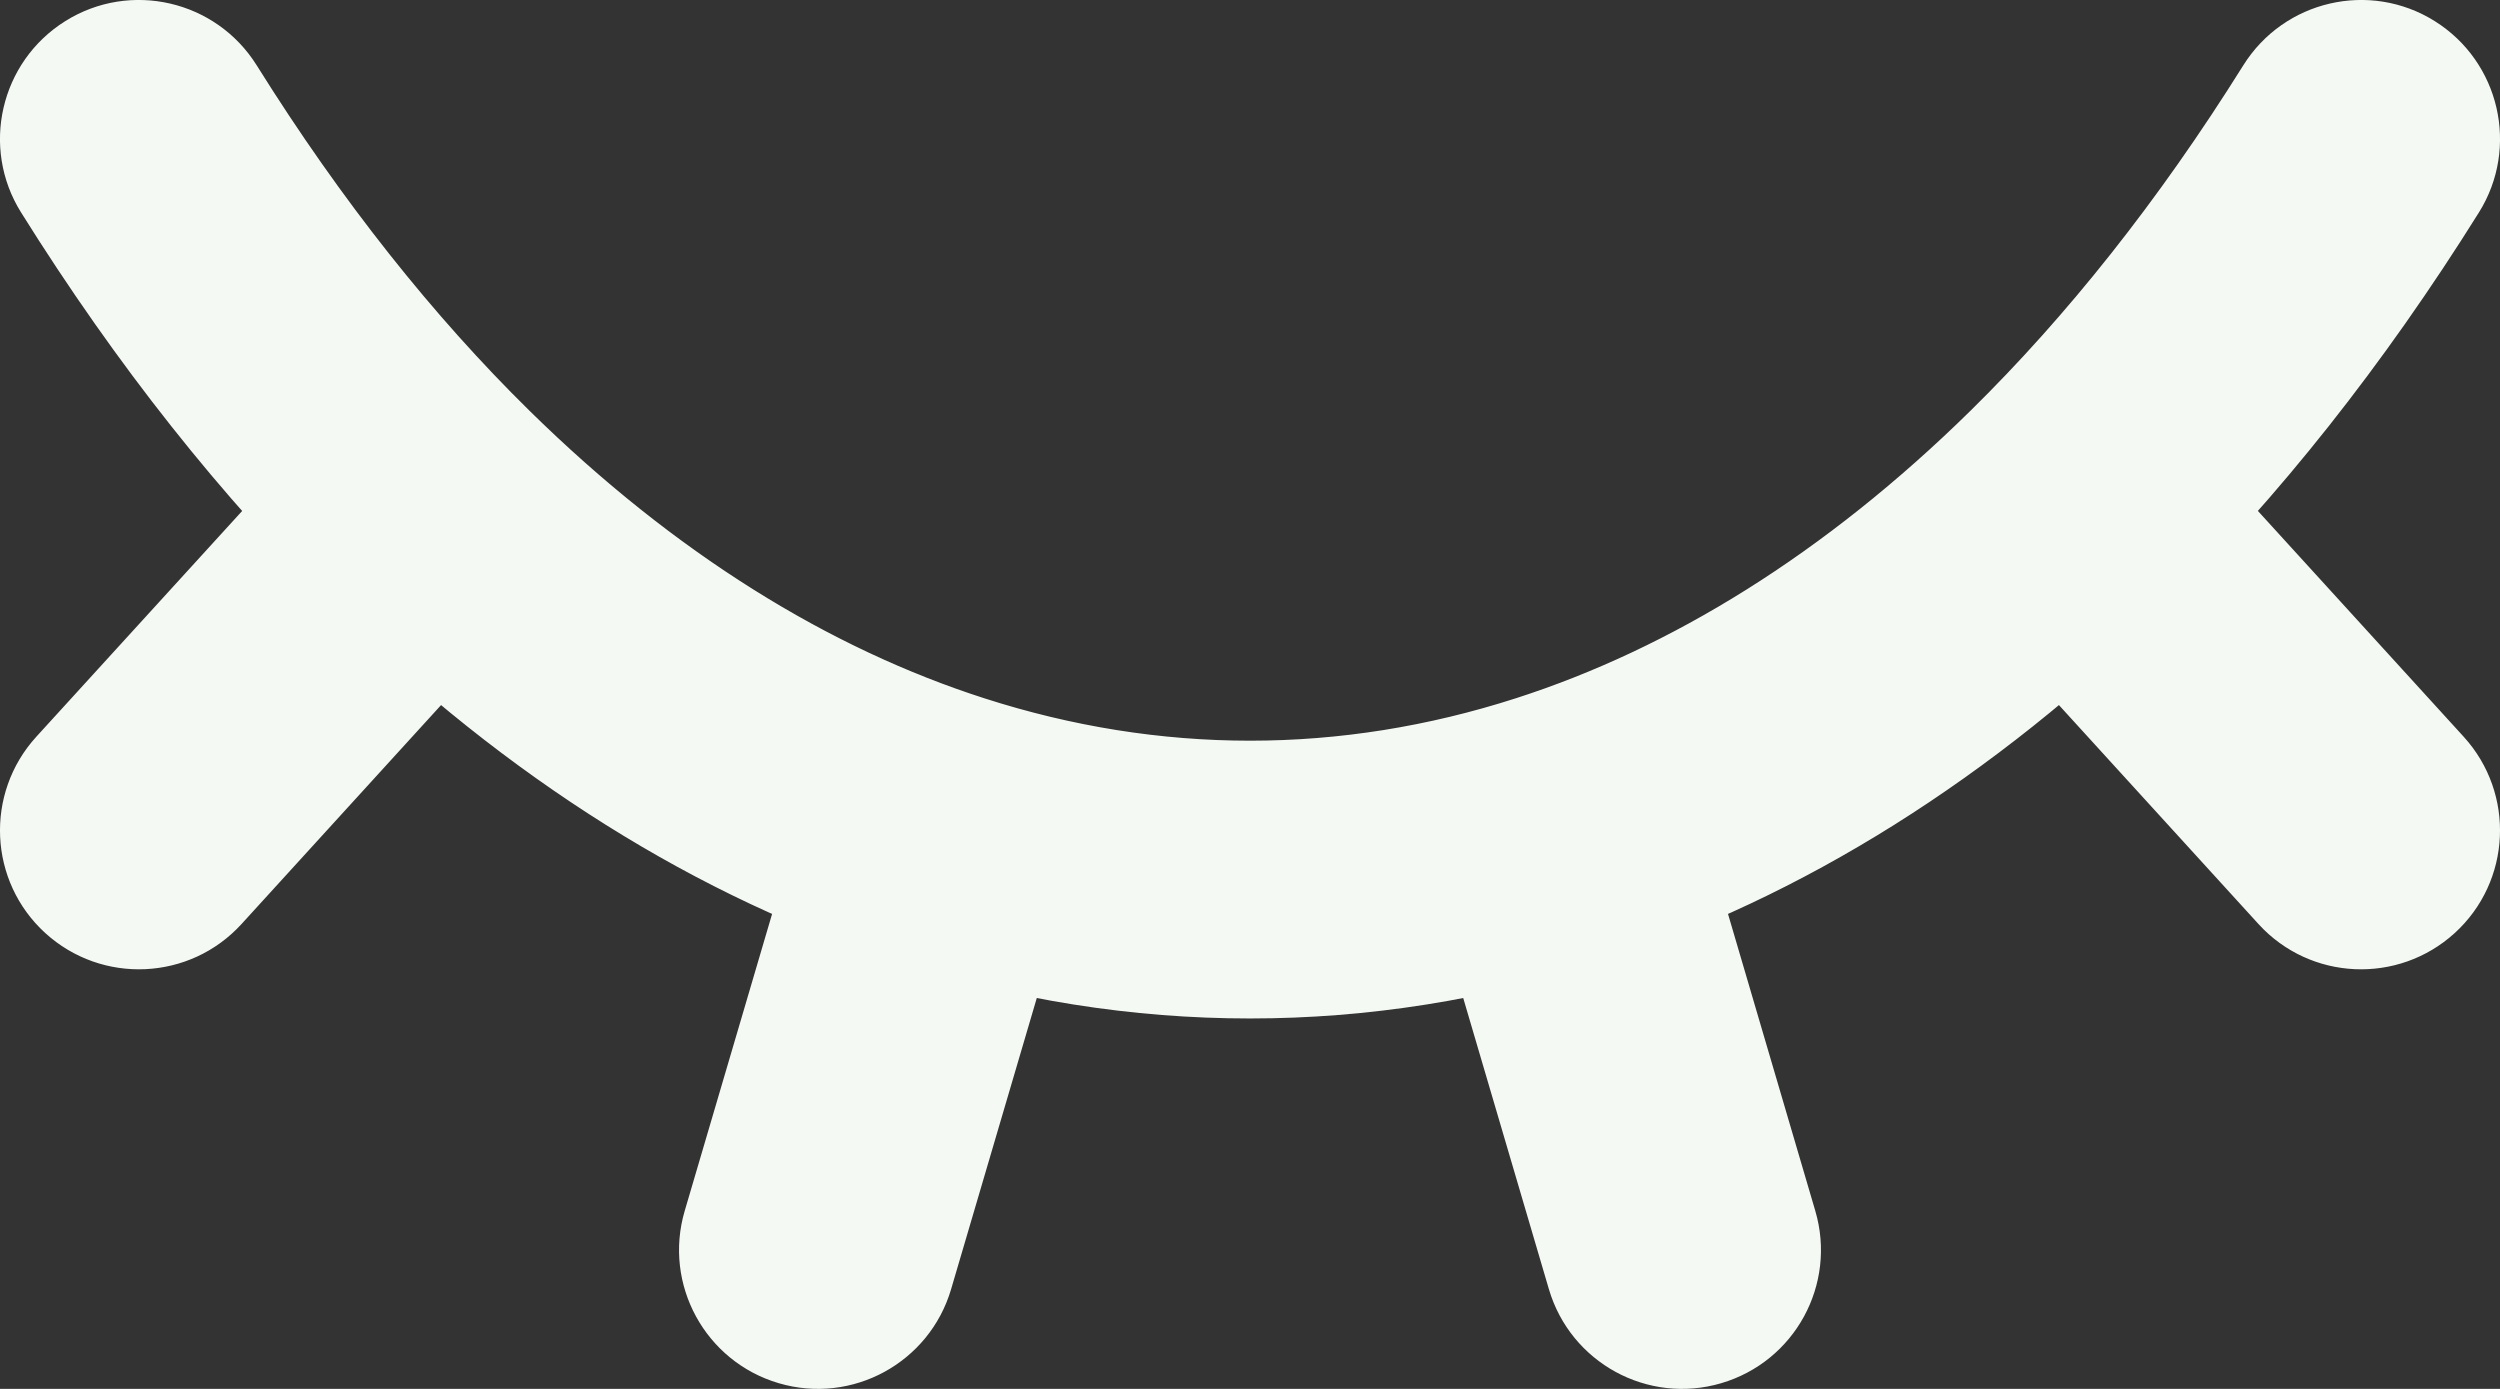 <svg width="18" height="10" viewBox="0 0 18 10" fill="none" xmlns="http://www.w3.org/2000/svg">
<rect x="0" y="0" width="18" height="10" fill="#333333" stroke="none"/>
<path d="M1.848 0.47C1.555 0.002 0.938 -0.141 0.47 0.152C0.002 0.445 -0.141 1.062 0.152 1.53L1.848 0.47ZM2.406 4.38C2.8 4.767 3.433 4.762 3.821 4.368C4.208 3.974 4.203 3.341 3.809 2.954L2.406 4.38ZM17.848 1.53C18.141 1.062 17.998 0.445 17.53 0.152C17.062 -0.141 16.445 0.002 16.152 0.47L17.848 1.53ZM14.191 2.954C13.797 3.341 13.792 3.974 14.18 4.368C14.567 4.762 15.2 4.767 15.594 4.38L14.191 2.954ZM15.632 2.993C15.26 2.585 14.627 2.556 14.219 2.928C13.811 3.3 13.781 3.932 14.153 4.34L15.632 2.993ZM16.261 6.653C16.633 7.061 17.265 7.09 17.674 6.718C18.082 6.346 18.111 5.714 17.739 5.305L16.261 6.653ZM15.594 4.38C15.988 3.992 15.993 3.359 15.605 2.965C15.218 2.572 14.585 2.566 14.191 2.954L15.594 4.38ZM10.916 5.027C10.39 5.197 10.101 5.76 10.27 6.286C10.44 6.811 11.003 7.1 11.529 6.931L10.916 5.027ZM3.847 4.34C4.219 3.932 4.19 3.3 3.781 2.928C3.373 2.556 2.741 2.585 2.369 2.993L3.847 4.34ZM0.261 5.305C-0.111 5.714 -0.082 6.346 0.326 6.718C0.735 7.09 1.367 7.061 1.739 6.653L0.261 5.305ZM3.809 2.954C3.415 2.566 2.782 2.572 2.395 2.965C2.008 3.359 2.013 3.992 2.406 4.38L3.809 2.954ZM6.472 6.931C6.997 7.1 7.561 6.811 7.73 6.286C7.899 5.76 7.61 5.196 7.085 5.027L6.472 6.931ZM12.182 5.697C12.026 5.167 11.47 4.864 10.94 5.02C10.41 5.176 10.107 5.731 10.263 6.261L12.182 5.697ZM11.152 9.282C11.308 9.812 11.864 10.115 12.393 9.959C12.923 9.803 13.226 9.248 13.07 8.718L11.152 9.282ZM11.529 6.931C12.055 6.761 12.343 6.198 12.174 5.672C12.005 5.147 11.441 4.858 10.916 5.027L11.529 6.931ZM7.085 5.027C6.559 4.858 5.996 5.147 5.826 5.672C5.657 6.198 5.946 6.761 6.471 6.931L7.085 5.027ZM7.737 6.261C7.893 5.732 7.59 5.176 7.061 5.02C6.531 4.864 5.975 5.167 5.819 5.697L7.737 6.261ZM4.93 8.718C4.774 9.247 5.077 9.803 5.607 9.959C6.136 10.115 6.692 9.812 6.848 9.282L4.93 8.718ZM0.152 1.53C0.84 2.631 1.596 3.582 2.406 4.38L3.809 2.954C3.122 2.278 2.462 1.452 1.848 0.47L0.152 1.53ZM16.152 0.47C15.538 1.452 14.878 2.278 14.191 2.954L15.594 4.38C16.404 3.582 17.16 2.631 17.848 1.53L16.152 0.47ZM14.153 4.34L16.261 6.653L17.739 5.305L15.632 2.993L14.153 4.34ZM14.191 2.954C13.138 3.99 12.025 4.67 10.916 5.027L11.529 6.931C12.976 6.465 14.35 5.603 15.594 4.38L14.191 2.954ZM2.369 2.993L0.261 5.305L1.739 6.653L3.847 4.34L2.369 2.993ZM2.406 4.38C3.65 5.603 5.025 6.465 6.472 6.931L7.085 5.027C5.975 4.67 4.862 3.99 3.809 2.954L2.406 4.38ZM10.263 6.261L11.152 9.282L13.07 8.718L12.182 5.697L10.263 6.261ZM10.916 5.027C9.649 5.435 8.352 5.435 7.085 5.027L6.471 6.931C8.137 7.467 9.863 7.467 11.529 6.931L10.916 5.027ZM5.819 5.697L4.93 8.718L6.848 9.282L7.737 6.261L5.819 5.697Z" fill="#F4F9F4"/>
</svg>
